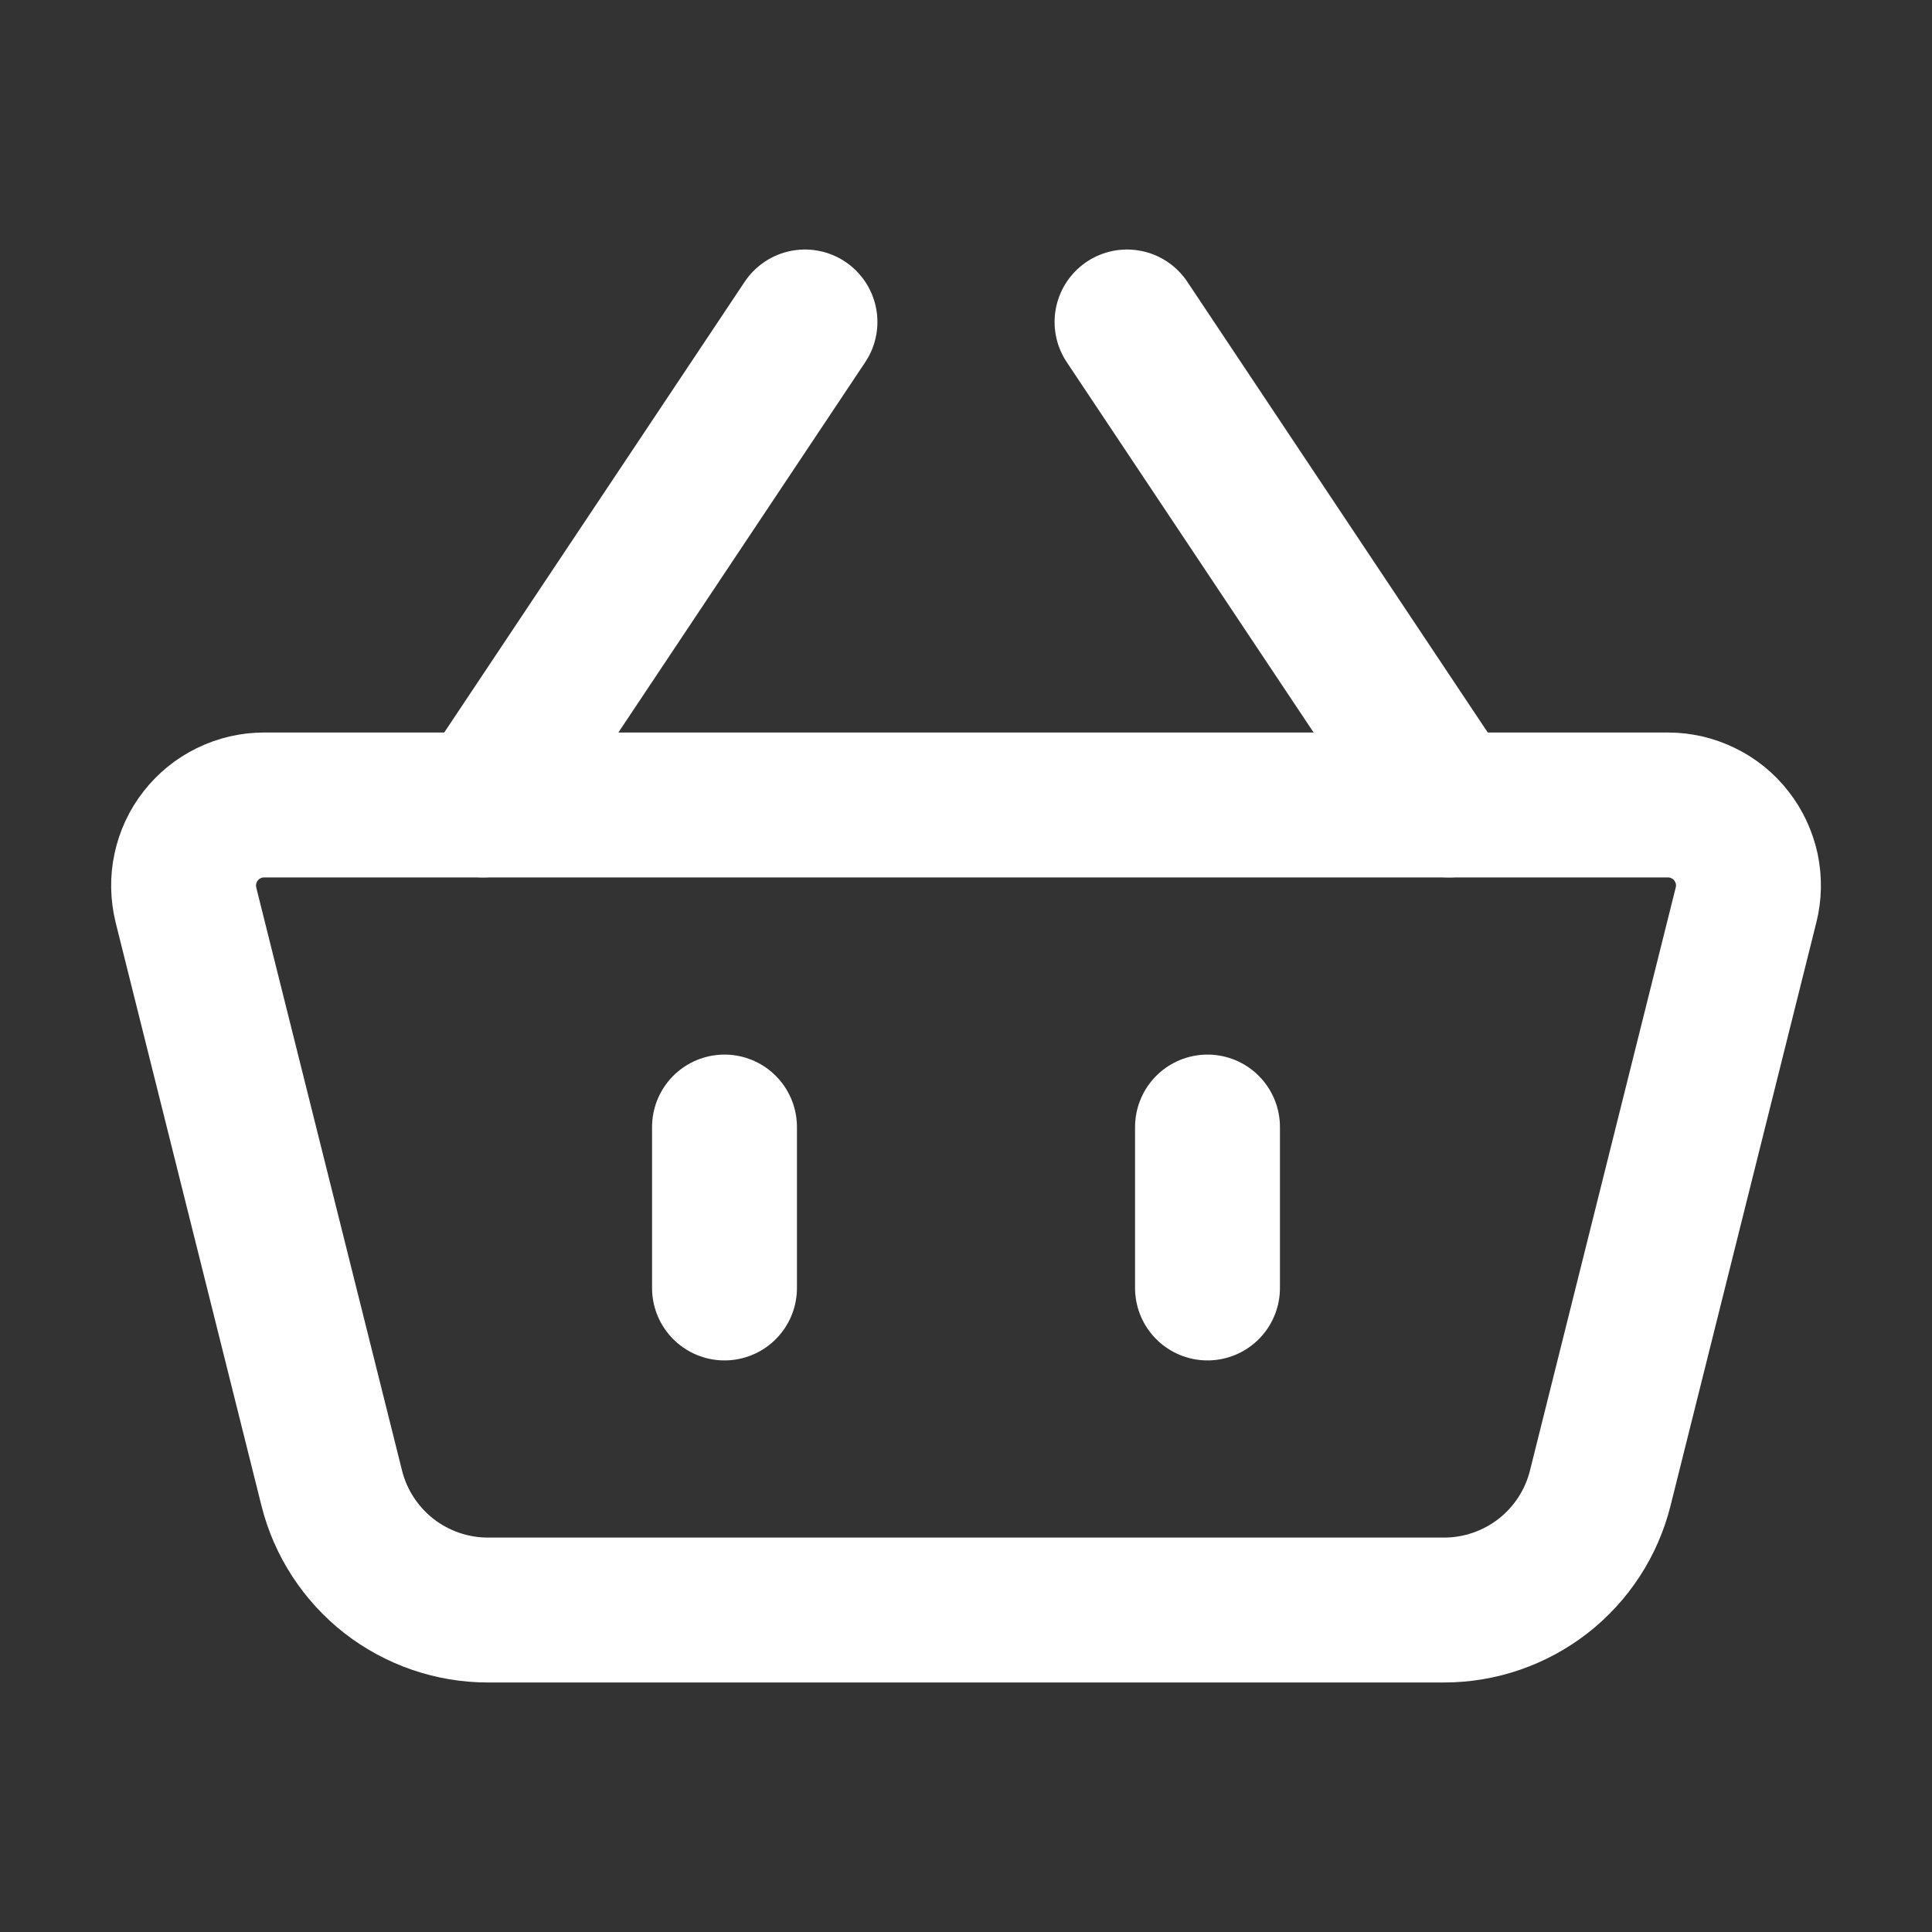 <svg width="20" height="20" viewBox="0 0 20 20" fill="none" xmlns="http://www.w3.org/2000/svg">
<rect x="0" y="0" width="20" height="20" fill="#333333" stroke="none"/>
<path d="M1.925 9.368C1.895 9.245 1.892 9.117 1.919 8.993C1.945 8.87 1.999 8.753 2.077 8.654C2.155 8.554 2.254 8.473 2.368 8.418C2.482 8.362 2.607 8.333 2.733 8.333H17.267C17.393 8.333 17.518 8.362 17.632 8.418C17.746 8.473 17.846 8.554 17.923 8.654C18.001 8.753 18.055 8.87 18.082 8.993C18.108 9.117 18.106 9.245 18.075 9.368L16.566 15.404C16.476 15.765 16.268 16.085 15.975 16.314C15.682 16.542 15.321 16.667 14.949 16.667H5.051C4.679 16.667 4.318 16.542 4.025 16.314C3.733 16.085 3.524 15.765 3.434 15.404L1.925 9.369V9.368Z" stroke="white" stroke-width="1.5" stroke-linejoin="round"/>
<path d="M7.5 11.667V13.333M12.5 11.667V13.333M5 8.333L8.333 3.333M15 8.333L11.667 3.333" stroke="white" stroke-width="1.5" stroke-linecap="round"/>
</svg>
